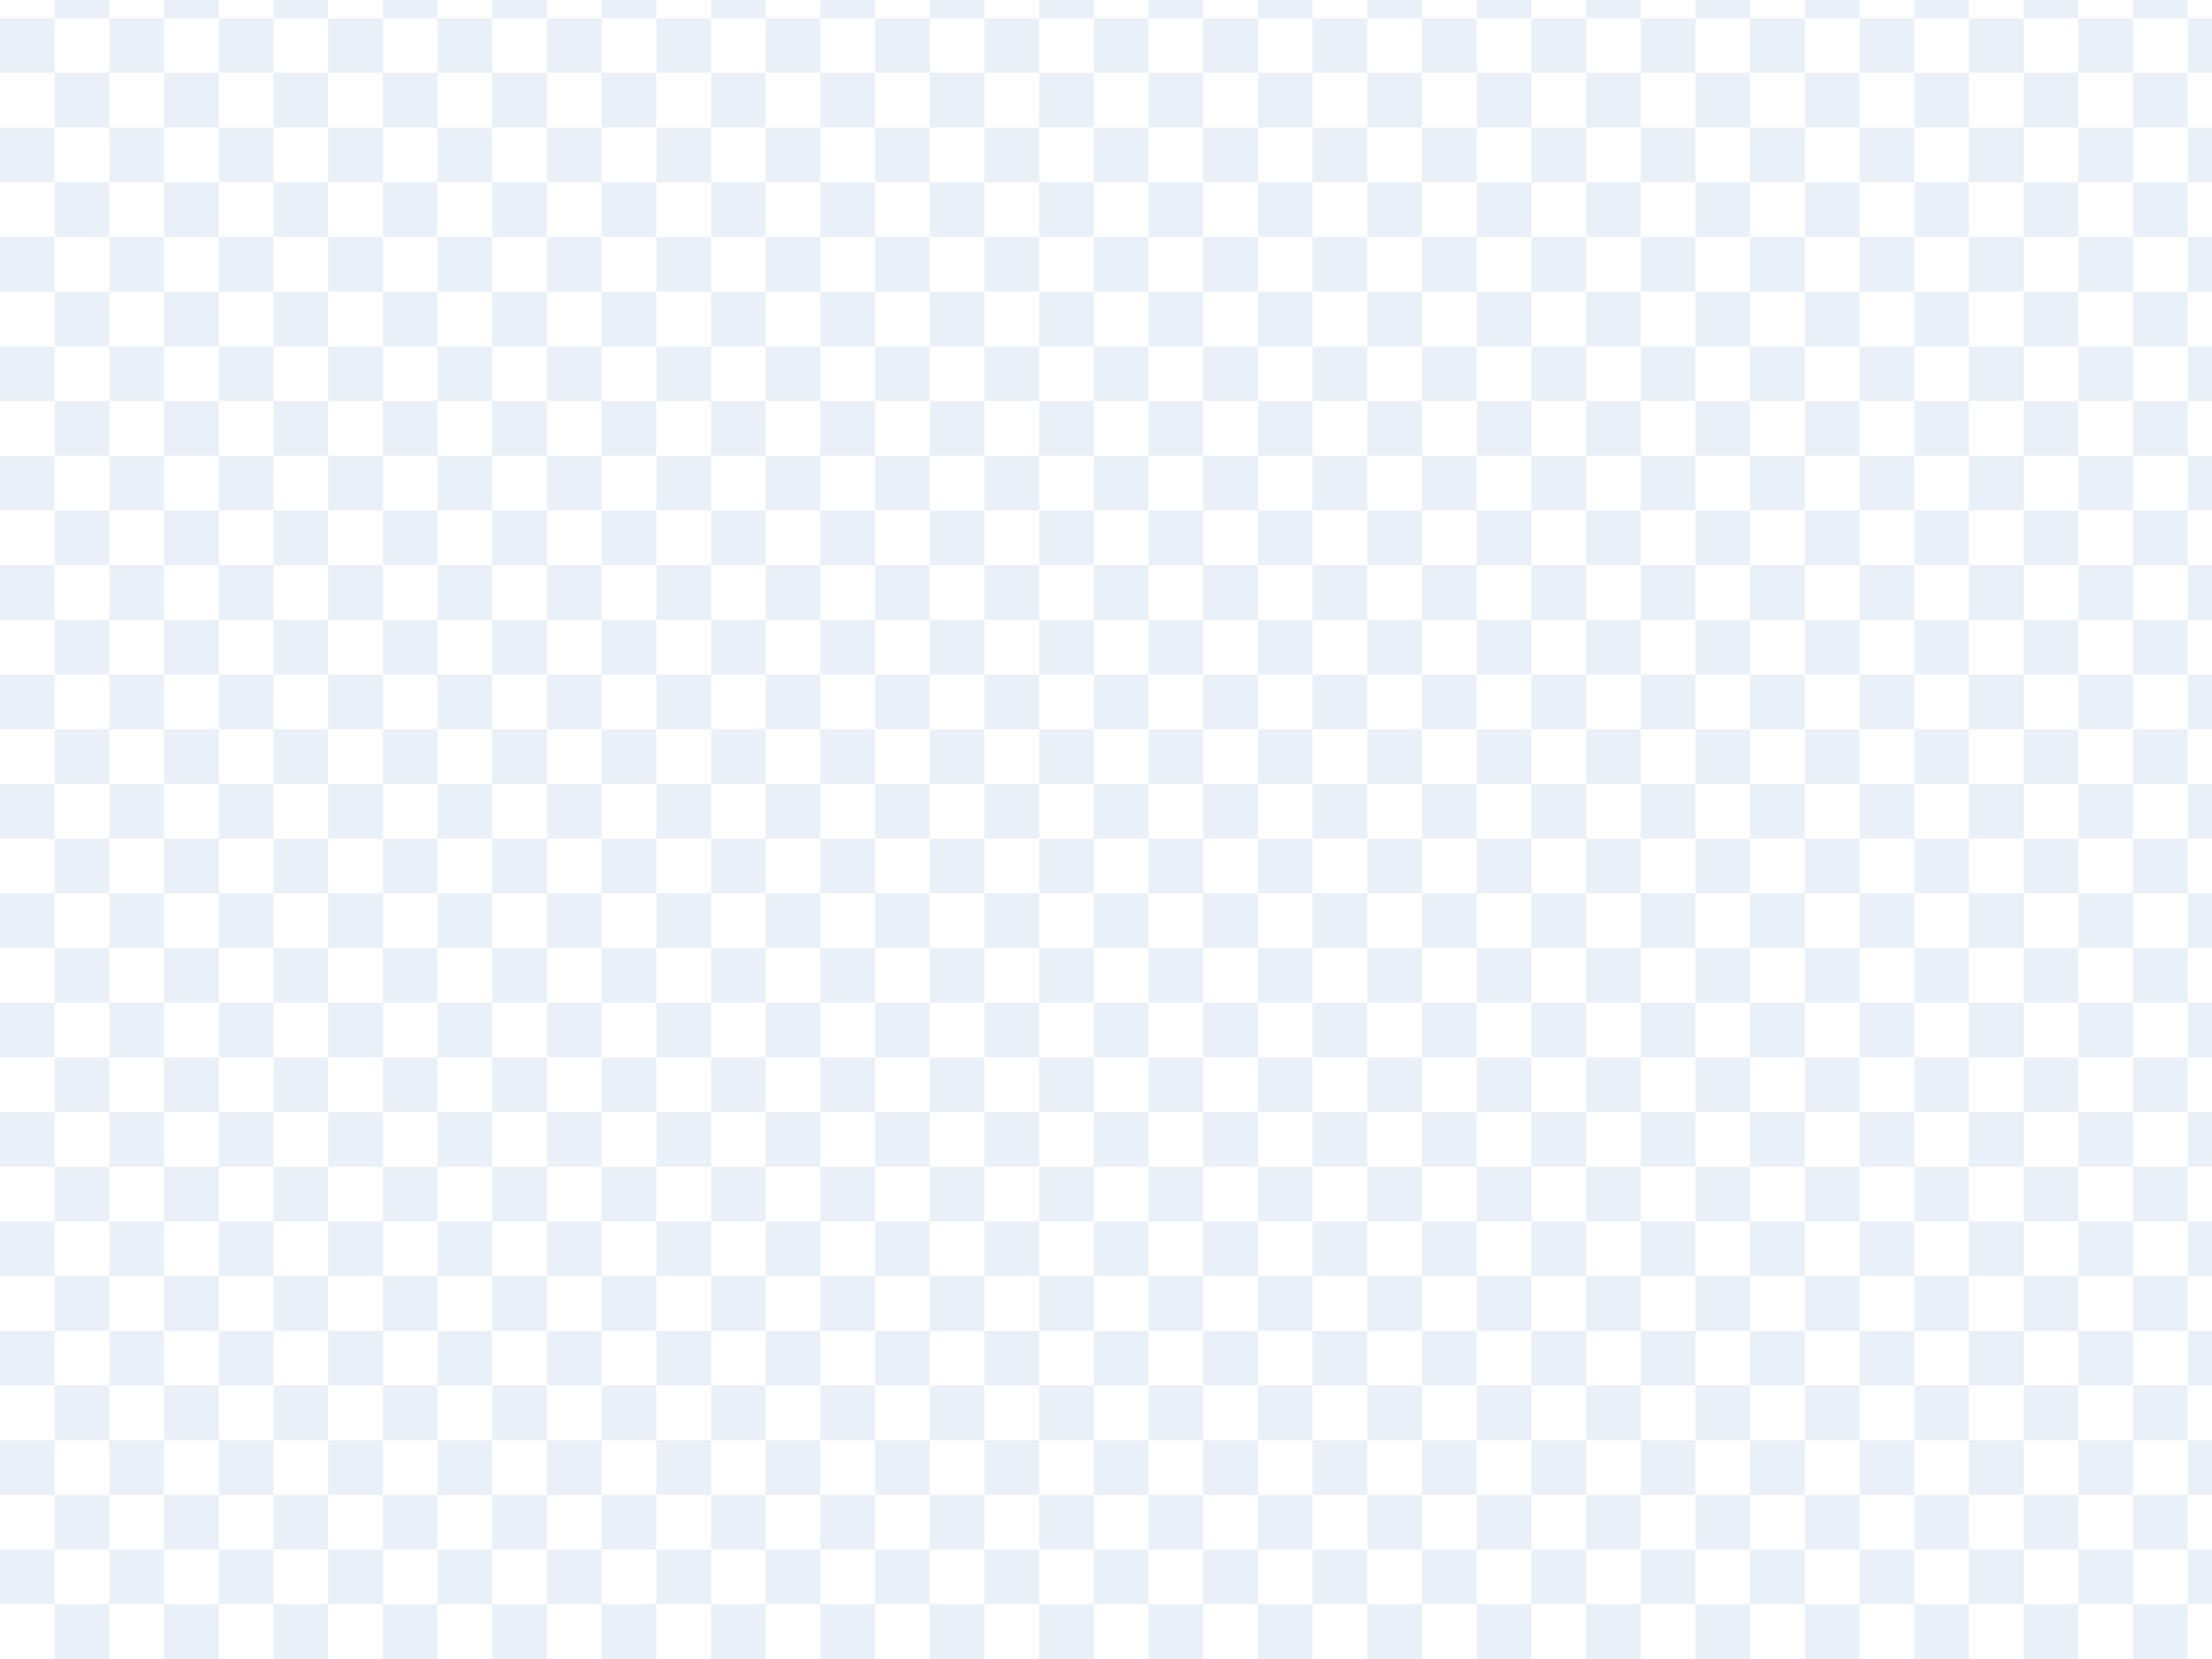 <svg width="728" height="546" viewBox="0 0 728 546" fill="none" xmlns="http://www.w3.org/2000/svg">
  <rect x="0" y="0" width="728" height="546" fill="#333333" stroke="none"/>
  <g clip-path="url(#clip0_1300_14369)">
  <rect width="728" height="546" fill="white"/>
  <path d="M728 0H0V546H728V0Z" fill="white"/>
  <path fill-rule="evenodd" clip-rule="evenodd" d="M18 474H-7.62939e-06V492H-18V510H-7.62939e-06V528H18V510H-7.62939e-06V492H18V474ZM-7.62939e-06 546H18V564H-7.62939e-06V546ZM-7.62939e-06 546H-18V528H-7.62939e-06V546ZM54 474H36V492H18V510H36V528H54V510H36V492H54V474ZM54 546H36V528H18V546H36V564H54V546Z" fill="#EAF0F7"/>
  <path fill-rule="evenodd" clip-rule="evenodd" d="M90 474H72V492H54V510H72V528H90V510H72V492H90V474ZM72 546H90V564H72V546ZM72 546H54V528H72V546ZM126 474H108V492H90V510H108V528H126V510H108V492H126V474ZM126 546H108V528H90V546H108V564H126V546Z" fill="#EAF0F7"/>
  <path fill-rule="evenodd" clip-rule="evenodd" d="M162 474H144V492H126V510H144V528H162V510H144V492H162V474ZM144 546H162V564H144V546ZM144 546H126V528H144V546ZM198 474H180V492H162V510H180V528H198V510H180V492H198V474ZM198 546H180V528H162V546H180V564H198V546Z" fill="#EAF0F7"/>
  <path fill-rule="evenodd" clip-rule="evenodd" d="M234 474H216V492H198V510H216V528H234V510H216V492H234V474ZM216 546H234V564H216V546ZM216 546H198V528H216V546ZM270 474H252V492H234V510H252V528H270V510H252V492H270V474ZM270 546H252V528H234V546H252V564H270V546Z" fill="#EAF0F7"/>
  <path fill-rule="evenodd" clip-rule="evenodd" d="M306 474H288V492H270V510H288V528H306V510H288V492H306V474ZM288 546H306V564H288V546ZM288 546H270V528H288V546ZM342 474H324V492H306V510H324V528H342V510H324V492H342V474ZM342 546H324V528H306V546H324V564H342V546Z" fill="#EAF0F7"/>
  <path fill-rule="evenodd" clip-rule="evenodd" d="M378 474H360V492H342V510H360V528H378V510H360V492H378V474ZM360 546H378V564H360V546ZM360 546H342V528H360V546ZM414 474H396V492H378V510H396V528H414V510H396V492H414V474ZM414 546H396V528H378V546H396V564H414V546Z" fill="#EAF0F7"/>
  <path fill-rule="evenodd" clip-rule="evenodd" d="M450 474H432V492H414V510H432V528H450V510H432V492H450V474ZM432 546H450V564H432V546ZM432 546H414V528H432V546ZM486 474H468V492H450V510H468V528H486V510H468V492H486V474ZM486 546H468V528H450V546H468V564H486V546Z" fill="#EAF0F7"/>
  <path fill-rule="evenodd" clip-rule="evenodd" d="M522 474H504V492H486V510H504V528H522V510H504V492H522V474ZM504 546H522V564H504V546ZM504 546H486V528H504V546ZM558 474H540V492H522V510H540V528H558V510H540V492H558V474ZM558 546H540V528H522V546H540V564H558V546Z" fill="#EAF0F7"/>
  <path fill-rule="evenodd" clip-rule="evenodd" d="M594 474H576V492H558V510H576V528H594V510H576V492H594V474ZM576 546H594V564H576V546ZM576 546H558V528H576V546ZM630 474H612V492H594V510H612V528H630V510H612V492H630V474ZM630 546H612V528H594V546H612V564H630V546Z" fill="#EAF0F7"/>
  <path fill-rule="evenodd" clip-rule="evenodd" d="M666 474H648V492H630V510H648V528H666V510H648V492H666V474ZM648 546H666V564H648V546ZM648 546H630V528H648V546ZM702 474H684V492H666V510H684V528H702V510H684V492H702V474ZM702 546H684V528H666V546H684V564H702V546Z" fill="#EAF0F7"/>
  <path fill-rule="evenodd" clip-rule="evenodd" d="M738 474H720V492H702V510H720V528H738V510H720V492H738V474ZM720 546H738V564H720V546ZM720 546H702V528H720V546ZM774 474H756V492H738V510H756V528H774V510H756V492H774V474ZM774 546H756V528H738V546H756V564H774V546Z" fill="#EAF0F7"/>
  <path fill-rule="evenodd" clip-rule="evenodd" d="M18 294H-7.62939e-06V312H-18V330H-7.62939e-06V348H18V330H-7.62939e-06V312H18V294ZM-7.62939e-06 366H18V384H-7.62939e-06V366ZM-7.62939e-06 366H-18V348H-7.62939e-06V366ZM54 294H36V312H18V330H36V348H54V330H36V312H54V294ZM54 366H36V348H18V366H36V384H54V366Z" fill="#EAF0F7"/>
  <path fill-rule="evenodd" clip-rule="evenodd" d="M90 294H72V312H54V330H72V348H90V330H72V312H90V294ZM72 366H90V384H72V366ZM72 366H54V348H72V366ZM126 294H108V312H90V330H108V348H126V330H108V312H126V294ZM126 366H108V348H90V366H108V384H126V366Z" fill="#EAF0F7"/>
  <path fill-rule="evenodd" clip-rule="evenodd" d="M162 294H144V312H126V330H144V348H162V330H144V312H162V294ZM144 366H162V384H144V366ZM144 366H126V348H144V366ZM198 294H180V312H162V330H180V348H198V330H180V312H198V294ZM198 366H180V348H162V366H180V384H198V366Z" fill="#EAF0F7"/>
  <path fill-rule="evenodd" clip-rule="evenodd" d="M234 294H216V312H198V330H216V348H234V330H216V312H234V294ZM216 366H234V384H216V366ZM216 366H198V348H216V366ZM270 294H252V312H234V330H252V348H270V330H252V312H270V294ZM270 366H252V348H234V366H252V384H270V366Z" fill="#EAF0F7"/>
  <path fill-rule="evenodd" clip-rule="evenodd" d="M306 294H288V312H270V330H288V348H306V330H288V312H306V294ZM288 366H306V384H288V366ZM288 366H270V348H288V366ZM342 294H324V312H306V330H324V348H342V330H324V312H342V294ZM342 366H324V348H306V366H324V384H342V366Z" fill="#EAF0F7"/>
  <path fill-rule="evenodd" clip-rule="evenodd" d="M378 294H360V312H342V330H360V348H378V330H360V312H378V294ZM360 366H378V384H360V366ZM360 366H342V348H360V366ZM414 294H396V312H378V330H396V348H414V330H396V312H414V294ZM414 366H396V348H378V366H396V384H414V366Z" fill="#EAF0F7"/>
  <path fill-rule="evenodd" clip-rule="evenodd" d="M450 294H432V312H414V330H432V348H450V330H432V312H450V294ZM432 366H450V384H432V366ZM432 366H414V348H432V366ZM486 294H468V312H450V330H468V348H486V330H468V312H486V294ZM486 366H468V348H450V366H468V384H486V366Z" fill="#EAF0F7"/>
  <path fill-rule="evenodd" clip-rule="evenodd" d="M522 294H504V312H486V330H504V348H522V330H504V312H522V294ZM504 366H522V384H504V366ZM504 366H486V348H504V366ZM558 294H540V312H522V330H540V348H558V330H540V312H558V294ZM558 366H540V348H522V366H540V384H558V366Z" fill="#EAF0F7"/>
  <path fill-rule="evenodd" clip-rule="evenodd" d="M594 294H576V312H558V330H576V348H594V330H576V312H594V294ZM576 366H594V384H576V366ZM576 366H558V348H576V366ZM630 294H612V312H594V330H612V348H630V330H612V312H630V294ZM630 366H612V348H594V366H612V384H630V366Z" fill="#EAF0F7"/>
  <path fill-rule="evenodd" clip-rule="evenodd" d="M666 294H648V312H630V330H648V348H666V330H648V312H666V294ZM648 366H666V384H648V366ZM648 366H630V348H648V366ZM702 294H684V312H666V330H684V348H702V330H684V312H702V294ZM702 366H684V348H666V366H684V384H702V366Z" fill="#EAF0F7"/>
  <path fill-rule="evenodd" clip-rule="evenodd" d="M738 294H720V312H702V330H720V348H738V330H720V312H738V294ZM720 366H738V384H720V366ZM720 366H702V348H720V366ZM774 294H756V312H738V330H756V348H774V330H756V312H774V294ZM774 366H756V348H738V366H756V384H774V366Z" fill="#EAF0F7"/>
  <path fill-rule="evenodd" clip-rule="evenodd" d="M36 204H18V222H0V240H18V258H36V240H18V222H36V204ZM18 276H36V294H18V276ZM18 276H0V258H18V276ZM72 204H54V222H36V240H54V258H72V240H54V222H72V204ZM72 276H54V258H36V276H54V294H72V276Z" fill="#EAF0F7"/>
  <path fill-rule="evenodd" clip-rule="evenodd" d="M108 204H90V222H72V240H90V258H108V240H90V222H108V204ZM90 276H108V294H90V276ZM90 276H72V258H90V276ZM144 204H126V222H108V240H126V258H144V240H126V222H144V204ZM144 276H126V258H108V276H126V294H144V276Z" fill="#EAF0F7"/>
  <path fill-rule="evenodd" clip-rule="evenodd" d="M180 204H162V222H144V240H162V258H180V240H162V222H180V204ZM162 276H180V294H162V276ZM162 276H144V258H162V276ZM216 204H198V222H180V240H198V258H216V240H198V222H216V204ZM216 276H198V258H180V276H198V294H216V276Z" fill="#EAF0F7"/>
  <path fill-rule="evenodd" clip-rule="evenodd" d="M252 204H234V222H216V240H234V258H252V240H234V222H252V204ZM234 276H252V294H234V276ZM234 276H216V258H234V276ZM288 204H270V222H252V240H270V258H288V240H270V222H288V204ZM288 276H270V258H252V276H270V294H288V276Z" fill="#EAF0F7"/>
  <path fill-rule="evenodd" clip-rule="evenodd" d="M324 204H306V222H288V240H306V258H324V240H306V222H324V204ZM306 276H324V294H306V276ZM306 276H288V258H306V276ZM360 204H342V222H324V240H342V258H360V240H342V222H360V204ZM360 276H342V258H324V276H342V294H360V276Z" fill="#EAF0F7"/>
  <path fill-rule="evenodd" clip-rule="evenodd" d="M396 204H378V222H360V240H378V258H396V240H378V222H396V204ZM378 276H396V294H378V276ZM378 276H360V258H378V276ZM432 204H414V222H396V240H414V258H432V240H414V222H432V204ZM432 276H414V258H396V276H414V294H432V276Z" fill="#EAF0F7"/>
  <path fill-rule="evenodd" clip-rule="evenodd" d="M468 204H450V222H432V240H450V258H468V240H450V222H468V204ZM450 276H468V294H450V276ZM450 276H432V258H450V276ZM504 204H486V222H468V240H486V258H504V240H486V222H504V204ZM504 276H486V258H468V276H486V294H504V276Z" fill="#EAF0F7"/>
  <path fill-rule="evenodd" clip-rule="evenodd" d="M540 204H522V222H504V240H522V258H540V240H522V222H540V204ZM522 276H540V294H522V276ZM522 276H504V258H522V276ZM576 204H558V222H540V240H558V258H576V240H558V222H576V204ZM576 276H558V258H540V276H558V294H576V276Z" fill="#EAF0F7"/>
  <path fill-rule="evenodd" clip-rule="evenodd" d="M612 204H594V222H576V240H594V258H612V240H594V222H612V204ZM594 276H612V294H594V276ZM594 276H576V258H594V276ZM648 204H630V222H612V240H630V258H648V240H630V222H648V204ZM648 276H630V258H612V276H630V294H648V276Z" fill="#EAF0F7"/>
  <path fill-rule="evenodd" clip-rule="evenodd" d="M684 204H666V222H648V240H666V258H684V240H666V222H684V204ZM666 276H684V294H666V276ZM666 276H648V258H666V276ZM720 204H702V222H684V240H702V258H720V240H702V222H720V204ZM720 276H702V258H684V276H702V294H720V276Z" fill="#EAF0F7"/>
  <path fill-rule="evenodd" clip-rule="evenodd" d="M756 204H738V222H720V240H738V258H756V240H738V222H756V204ZM738 276H756V294H738V276ZM738 276H720V258H738V276ZM792 204H774V222H756V240H774V258H792V240H774V222H792V204ZM792 276H774V258H756V276H774V294H792V276Z" fill="#EAF0F7"/>
  <path fill-rule="evenodd" clip-rule="evenodd" d="M18 114H-7.62939e-06V132H-18V150H-7.62939e-06V168H18V150H-7.62939e-06V132H18V114ZM-7.62939e-06 186H18V204H-7.62939e-06V186ZM-7.62939e-06 186H-18V168H-7.62939e-06V186ZM54 114H36V132H18V150H36V168H54V150H36V132H54V114ZM54 186H36V168H18V186H36V204H54V186Z" fill="#EAF0F7"/>
  <path fill-rule="evenodd" clip-rule="evenodd" d="M90 114H72V132H54V150H72V168H90V150H72V132H90V114ZM72 186H90V204H72V186ZM72 186H54V168H72V186ZM126 114H108V132H90V150H108V168H126V150H108V132H126V114ZM126 186H108V168H90V186H108V204H126V186Z" fill="#EAF0F7"/>
  <path fill-rule="evenodd" clip-rule="evenodd" d="M162 114H144V132H126V150H144V168H162V150H144V132H162V114ZM144 186H162V204H144V186ZM144 186H126V168H144V186ZM198 114H180V132H162V150H180V168H198V150H180V132H198V114ZM198 186H180V168H162V186H180V204H198V186Z" fill="#EAF0F7"/>
  <path fill-rule="evenodd" clip-rule="evenodd" d="M234 114H216V132H198V150H216V168H234V150H216V132H234V114ZM216 186H234V204H216V186ZM216 186H198V168H216V186ZM270 114H252V132H234V150H252V168H270V150H252V132H270V114ZM270 186H252V168H234V186H252V204H270V186Z" fill="#EAF0F7"/>
  <path fill-rule="evenodd" clip-rule="evenodd" d="M306 114H288V132H270V150H288V168H306V150H288V132H306V114ZM288 186H306V204H288V186ZM288 186H270V168H288V186ZM342 114H324V132H306V150H324V168H342V150H324V132H342V114ZM342 186H324V168H306V186H324V204H342V186Z" fill="#EAF0F7"/>
  <path fill-rule="evenodd" clip-rule="evenodd" d="M378 114H360V132H342V150H360V168H378V150H360V132H378V114ZM360 186H378V204H360V186ZM360 186H342V168H360V186ZM414 114H396V132H378V150H396V168H414V150H396V132H414V114ZM414 186H396V168H378V186H396V204H414V186Z" fill="#EAF0F7"/>
  <path fill-rule="evenodd" clip-rule="evenodd" d="M450 114H432V132H414V150H432V168H450V150H432V132H450V114ZM432 186H450V204H432V186ZM432 186H414V168H432V186ZM486 114H468V132H450V150H468V168H486V150H468V132H486V114ZM486 186H468V168H450V186H468V204H486V186Z" fill="#EAF0F7"/>
  <path fill-rule="evenodd" clip-rule="evenodd" d="M522 114H504V132H486V150H504V168H522V150H504V132H522V114ZM504 186H522V204H504V186ZM504 186H486V168H504V186ZM558 114H540V132H522V150H540V168H558V150H540V132H558V114ZM558 186H540V168H522V186H540V204H558V186Z" fill="#EAF0F7"/>
  <path fill-rule="evenodd" clip-rule="evenodd" d="M594 114H576V132H558V150H576V168H594V150H576V132H594V114ZM576 186H594V204H576V186ZM576 186H558V168H576V186ZM630 114H612V132H594V150H612V168H630V150H612V132H630V114ZM630 186H612V168H594V186H612V204H630V186Z" fill="#EAF0F7"/>
  <path fill-rule="evenodd" clip-rule="evenodd" d="M666 114H648V132H630V150H648V168H666V150H648V132H666V114ZM648 186H666V204H648V186ZM648 186H630V168H648V186ZM702 114H684V132H666V150H684V168H702V150H684V132H702V114ZM702 186H684V168H666V186H684V204H702V186Z" fill="#EAF0F7"/>
  <path fill-rule="evenodd" clip-rule="evenodd" d="M738 114H720V132H702V150H720V168H738V150H720V132H738V114ZM720 186H738V204H720V186ZM720 186H702V168H720V186ZM774 114H756V132H738V150H756V168H774V150H756V132H774V114ZM774 186H756V168H738V186H756V204H774V186Z" fill="#EAF0F7"/>
  <path fill-rule="evenodd" clip-rule="evenodd" d="M36 24H18V42H0V60H18V78H36V60H18V42H36V24ZM18 96H36V114H18V96ZM18 96H0V78H18V96ZM72 24H54V42H36V60H54V78H72V60H54V42H72V24ZM72 96H54V78H36V96H54V114H72V96Z" fill="#EAF0F7"/>
  <path fill-rule="evenodd" clip-rule="evenodd" d="M108 24H90V42H72V60H90V78H108V60H90V42H108V24ZM90 96H108V114H90V96ZM90 96H72V78H90V96ZM144 24H126V42H108V60H126V78H144V60H126V42H144V24ZM144 96H126V78H108V96H126V114H144V96Z" fill="#EAF0F7"/>
  <path fill-rule="evenodd" clip-rule="evenodd" d="M180 24H162V42H144V60H162V78H180V60H162V42H180V24ZM162 96H180V114H162V96ZM162 96H144V78H162V96ZM216 24H198V42H180V60H198V78H216V60H198V42H216V24ZM216 96H198V78H180V96H198V114H216V96Z" fill="#EAF0F7"/>
  <path fill-rule="evenodd" clip-rule="evenodd" d="M252 24H234V42H216V60H234V78H252V60H234V42H252V24ZM234 96H252V114H234V96ZM234 96H216V78H234V96ZM288 24H270V42H252V60H270V78H288V60H270V42H288V24ZM288 96H270V78H252V96H270V114H288V96Z" fill="#EAF0F7"/>
  <path fill-rule="evenodd" clip-rule="evenodd" d="M324 24H306V42H288V60H306V78H324V60H306V42H324V24ZM306 96H324V114H306V96ZM306 96H288V78H306V96ZM360 24H342V42H324V60H342V78H360V60H342V42H360V24ZM360 96H342V78H324V96H342V114H360V96Z" fill="#EAF0F7"/>
  <path fill-rule="evenodd" clip-rule="evenodd" d="M396 24H378V42H360V60H378V78H396V60H378V42H396V24ZM378 96H396V114H378V96ZM378 96H360V78H378V96ZM432 24H414V42H396V60H414V78H432V60H414V42H432V24ZM432 96H414V78H396V96H414V114H432V96Z" fill="#EAF0F7"/>
  <path fill-rule="evenodd" clip-rule="evenodd" d="M468 24H450V42H432V60H450V78H468V60H450V42H468V24ZM450 96H468V114H450V96ZM450 96H432V78H450V96ZM504 24H486V42H468V60H486V78H504V60H486V42H504V24ZM504 96H486V78H468V96H486V114H504V96Z" fill="#EAF0F7"/>
  <path fill-rule="evenodd" clip-rule="evenodd" d="M540 24H522V42H504V60H522V78H540V60H522V42H540V24ZM522 96H540V114H522V96ZM522 96H504V78H522V96ZM576 24H558V42H540V60H558V78H576V60H558V42H576V24ZM576 96H558V78H540V96H558V114H576V96Z" fill="#EAF0F7"/>
  <path fill-rule="evenodd" clip-rule="evenodd" d="M612 24H594V42H576V60H594V78H612V60H594V42H612V24ZM594 96H612V114H594V96ZM594 96H576V78H594V96ZM648 24H630V42H612V60H630V78H648V60H630V42H648V24ZM648 96H630V78H612V96H630V114H648V96Z" fill="#EAF0F7"/>
  <path fill-rule="evenodd" clip-rule="evenodd" d="M684 24H666V42H648V60H666V78H684V60H666V42H684V24ZM666 96H684V114H666V96ZM666 96H648V78H666V96ZM720 24H702V42H684V60H702V78H720V60H702V42H720V24ZM720 96H702V78H684V96H702V114H720V96Z" fill="#EAF0F7"/>
  <path fill-rule="evenodd" clip-rule="evenodd" d="M756 24H738V42H720V60H738V78H756V60H738V42H756V24ZM738 96H756V114H738V96ZM738 96H720V78H738V96ZM792 24H774V42H756V60H774V78H792V60H774V42H792V24ZM792 96H774V78H756V96H774V114H792V96Z" fill="#EAF0F7"/>
  <path fill-rule="evenodd" clip-rule="evenodd" d="M18 -66H-7.62939e-06V-48H-18V-30H-7.62939e-06V-12H18V-30H-7.62939e-06V-48H18V-66ZM-7.62939e-06 6H18V24H-7.62939e-06V6ZM-7.62939e-06 6L-18 6V-12H-7.62939e-06V6ZM54 -66H36V-48H18V-30H36V-12H54V-30H36V-48H54V-66ZM54 6H36V-12H18V6H36V24H54V6Z" fill="#EAF0F7"/>
  <path fill-rule="evenodd" clip-rule="evenodd" d="M90 -66H72V-48H54V-30H72V-12H90V-30H72V-48H90V-66ZM72 6H90V24H72V6ZM72 6L54 6V-12H72V6ZM126 -66H108V-48H90V-30H108V-12H126V-30H108V-48H126V-66ZM126 6H108V-12H90V6H108V24H126V6Z" fill="#EAF0F7"/>
  <path fill-rule="evenodd" clip-rule="evenodd" d="M162 -66H144V-48H126V-30H144V-12H162V-30H144V-48H162V-66ZM144 6H162V24H144V6ZM144 6L126 6V-12H144V6ZM198 -66H180V-48H162V-30H180V-12H198V-30H180V-48H198V-66ZM198 6H180V-12H162V6H180V24H198V6Z" fill="#EAF0F7"/>
  <path fill-rule="evenodd" clip-rule="evenodd" d="M234 -66H216V-48H198V-30H216V-12H234V-30H216V-48H234V-66ZM216 6H234V24H216V6ZM216 6L198 6V-12H216V6ZM270 -66H252V-48H234V-30H252V-12H270V-30H252V-48H270V-66ZM270 6H252V-12H234V6H252V24H270V6Z" fill="#EAF0F7"/>
  <path fill-rule="evenodd" clip-rule="evenodd" d="M306 -66H288V-48H270V-30H288V-12H306V-30H288V-48H306V-66ZM288 6H306V24H288V6ZM288 6L270 6V-12H288V6ZM342 -66H324V-48H306V-30H324V-12H342V-30H324V-48H342V-66ZM342 6H324V-12H306V6H324V24H342V6Z" fill="#EAF0F7"/>
  <path fill-rule="evenodd" clip-rule="evenodd" d="M378 -66H360V-48H342V-30H360V-12H378V-30H360V-48H378V-66ZM360 6H378V24H360V6ZM360 6L342 6V-12H360V6ZM414 -66H396V-48H378V-30H396V-12H414V-30H396V-48H414V-66ZM414 6H396V-12H378V6H396V24H414V6Z" fill="#EAF0F7"/>
  <path fill-rule="evenodd" clip-rule="evenodd" d="M450 -66H432V-48H414V-30H432V-12H450V-30H432V-48H450V-66ZM432 6H450V24H432V6ZM432 6L414 6V-12H432V6ZM486 -66H468V-48H450V-30H468V-12H486V-30H468V-48H486V-66ZM486 6H468V-12H450V6H468V24H486V6Z" fill="#EAF0F7"/>
  <path fill-rule="evenodd" clip-rule="evenodd" d="M522 -66H504V-48H486V-30H504V-12H522V-30H504V-48H522V-66ZM504 6H522V24H504V6ZM504 6L486 6V-12H504V6ZM558 -66H540V-48H522V-30H540V-12H558V-30H540V-48H558V-66ZM558 6H540V-12H522V6H540V24H558V6Z" fill="#EAF0F7"/>
  <path fill-rule="evenodd" clip-rule="evenodd" d="M594 -66H576V-48H558V-30H576V-12H594V-30H576V-48H594V-66ZM576 6H594V24H576V6ZM576 6L558 6V-12H576V6ZM630 -66H612V-48H594V-30H612V-12H630V-30H612V-48H630V-66ZM630 6H612V-12H594V6H612V24H630V6Z" fill="#EAF0F7"/>
  <path fill-rule="evenodd" clip-rule="evenodd" d="M666 -66H648V-48H630V-30H648V-12H666V-30H648V-48H666V-66ZM648 6H666V24H648V6ZM648 6L630 6V-12H648V6ZM702 -66H684V-48H666V-30H684V-12H702V-30H684V-48H702V-66ZM702 6H684V-12H666V6H684V24H702V6Z" fill="#EAF0F7"/>
  <path fill-rule="evenodd" clip-rule="evenodd" d="M738 -66H720V-48H702V-30H720V-12H738V-30H720V-48H738V-66ZM720 6H738V24H720V6ZM720 6L702 6V-12H720V6ZM774 -66H756V-48H738V-30H756V-12H774V-30H756V-48H774V-66ZM774 6H756V-12H738V6H756V24H774V6Z" fill="#EAF0F7"/>
  <path fill-rule="evenodd" clip-rule="evenodd" d="M36 384H18V402H0V420H18V438H36V420H18V402H36V384ZM18 456H36V474H18V456ZM18 456H0V438H18V456ZM72 384H54V402H36V420H54V438H72V420H54V402H72V384ZM72 456H54V438H36V456H54V474H72V456Z" fill="#EAF0F7"/>
  <path fill-rule="evenodd" clip-rule="evenodd" d="M108 384H90V402H72V420H90V438H108V420H90V402H108V384ZM90 456H108V474H90V456ZM90 456H72V438H90V456ZM144 384H126V402H108V420H126V438H144V420H126V402H144V384ZM144 456H126V438H108V456H126V474H144V456Z" fill="#EAF0F7"/>
  <path fill-rule="evenodd" clip-rule="evenodd" d="M180 384H162V402H144V420H162V438H180V420H162V402H180V384ZM162 456H180V474H162V456ZM162 456H144V438H162V456ZM216 384H198V402H180V420H198V438H216V420H198V402H216V384ZM216 456H198V438H180V456H198V474H216V456Z" fill="#EAF0F7"/>
  <path fill-rule="evenodd" clip-rule="evenodd" d="M252 384H234V402H216V420H234V438H252V420H234V402H252V384ZM234 456H252V474H234V456ZM234 456H216V438H234V456ZM288 384H270V402H252V420H270V438H288V420H270V402H288V384ZM288 456H270V438H252V456H270V474H288V456Z" fill="#EAF0F7"/>
  <path fill-rule="evenodd" clip-rule="evenodd" d="M324 384H306V402H288V420H306V438H324V420H306V402H324V384ZM306 456H324V474H306V456ZM306 456H288V438H306V456ZM360 384H342V402H324V420H342V438H360V420H342V402H360V384ZM360 456H342V438H324V456H342V474H360V456Z" fill="#EAF0F7"/>
  <path fill-rule="evenodd" clip-rule="evenodd" d="M396 384H378V402H360V420H378V438H396V420H378V402H396V384ZM378 456H396V474H378V456ZM378 456H360V438H378V456ZM432 384H414V402H396V420H414V438H432V420H414V402H432V384ZM432 456H414V438H396V456H414V474H432V456Z" fill="#EAF0F7"/>
  <path fill-rule="evenodd" clip-rule="evenodd" d="M468 384H450V402H432V420H450V438H468V420H450V402H468V384ZM450 456H468V474H450V456ZM450 456H432V438H450V456ZM504 384H486V402H468V420H486V438H504V420H486V402H504V384ZM504 456H486V438H468V456H486V474H504V456Z" fill="#EAF0F7"/>
  <path fill-rule="evenodd" clip-rule="evenodd" d="M540 384H522V402H504V420H522V438H540V420H522V402H540V384ZM522 456H540V474H522V456ZM522 456H504V438H522V456ZM576 384H558V402H540V420H558V438H576V420H558V402H576V384ZM576 456H558V438H540V456H558V474H576V456Z" fill="#EAF0F7"/>
  <path fill-rule="evenodd" clip-rule="evenodd" d="M612 384H594V402H576V420H594V438H612V420H594V402H612V384ZM594 456H612V474H594V456ZM594 456H576V438H594V456ZM648 384H630V402H612V420H630V438H648V420H630V402H648V384ZM648 456H630V438H612V456H630V474H648V456Z" fill="#EAF0F7"/>
  <path fill-rule="evenodd" clip-rule="evenodd" d="M684 384H666V402H648V420H666V438H684V420H666V402H684V384ZM666 456H684V474H666V456ZM666 456H648V438H666V456ZM720 384H702V402H684V420H702V438H720V420H702V402H720V384ZM720 456H702V438H684V456H702V474H720V456Z" fill="#EAF0F7"/>
  <path fill-rule="evenodd" clip-rule="evenodd" d="M756 384H738V402H720V420H738V438H756V420H738V402H756V384ZM738 456H756V474H738V456ZM738 456H720V438H738V456ZM792 384H774V402H756V420H774V438H792V420H774V402H792V384ZM792 456H774V438H756V456H774V474H792V456Z" fill="#EAF0F7"/>
  </g>
  <defs>
  <clipPath id="clip0_1300_14369">
  <rect width="728" height="546" fill="white"/>
  </clipPath>
  </defs>
</svg>

